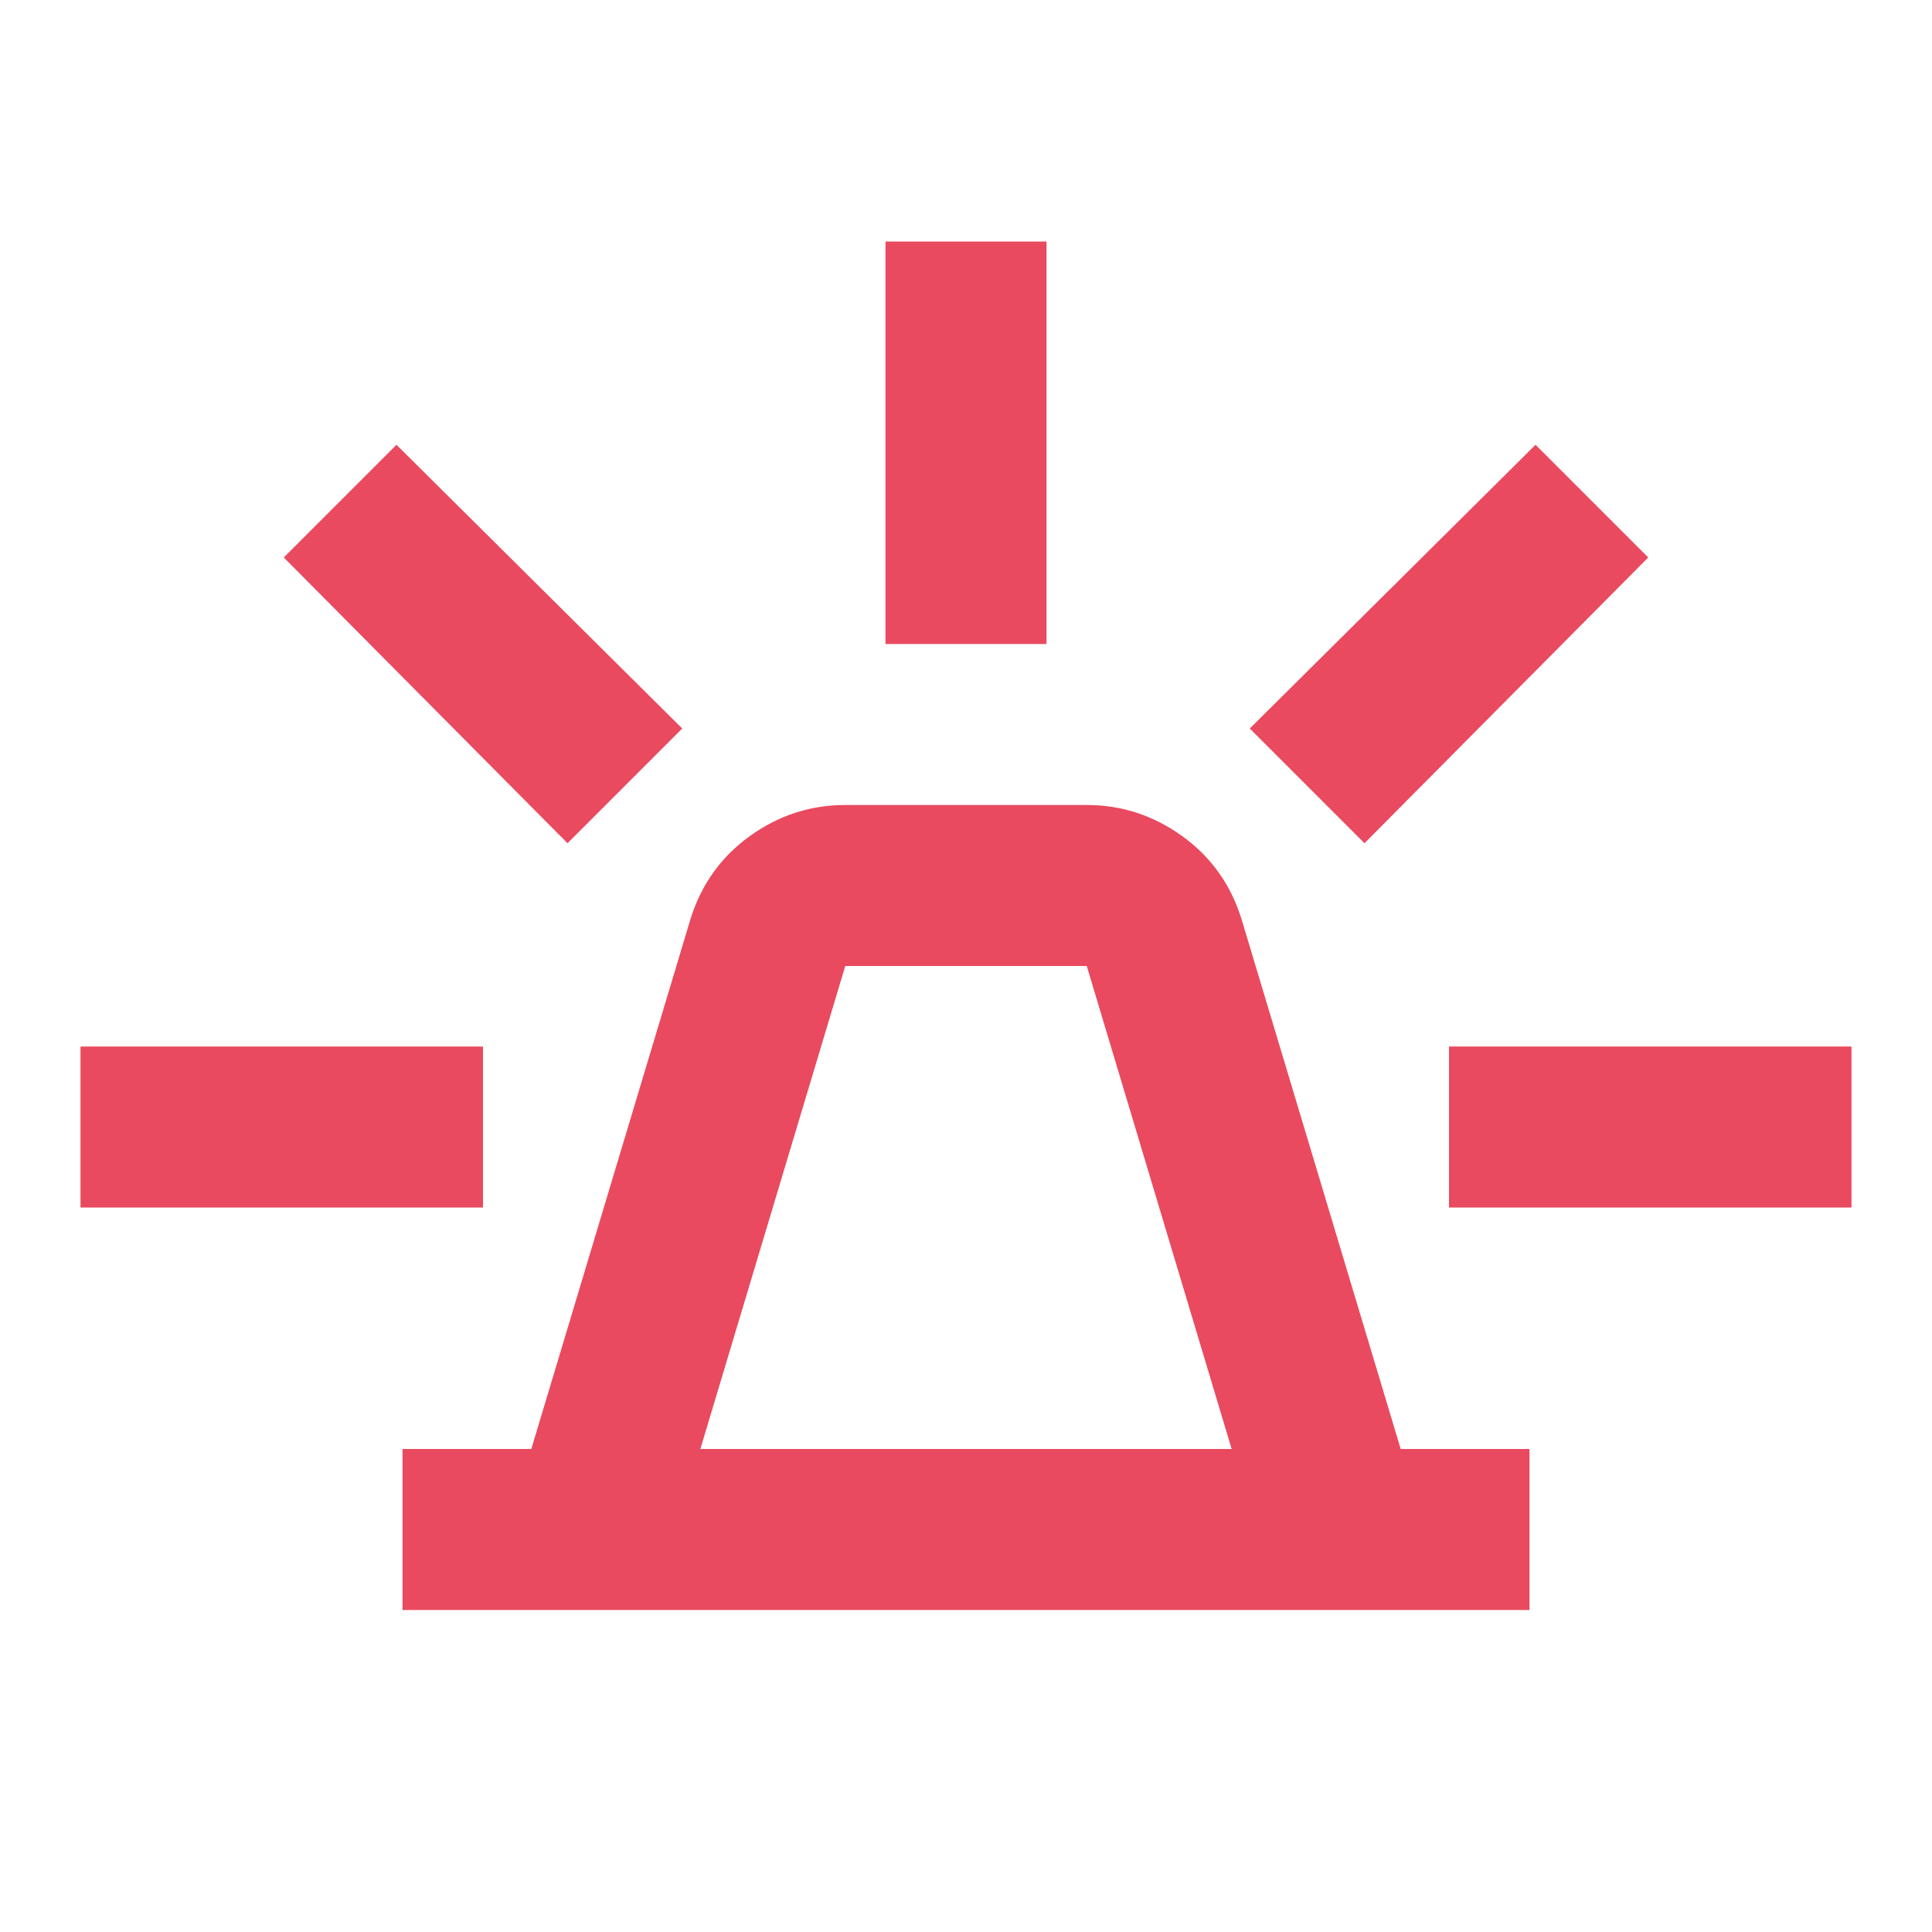 <svg xmlns="http://www.w3.org/2000/svg" fill="#e94a5f" height="24" viewBox="0 96 960 960" width="24"><path d="M200 896v-80h64l79-263q8-26 29.5-41.5T420 496h120q26 0 47.5 15.5T617 553l79 263h64v80H200Zm148-80h264l-72-240H420l-72 240Zm92-400V216h80v200h-80Zm238 99-57-57 142-141 56 56-141 142Zm42 181v-80h200v80H720ZM282 515 141 373l56-56 142 141-57 57ZM40 696v-80h200v80H40Zm440 120Z"/></svg>